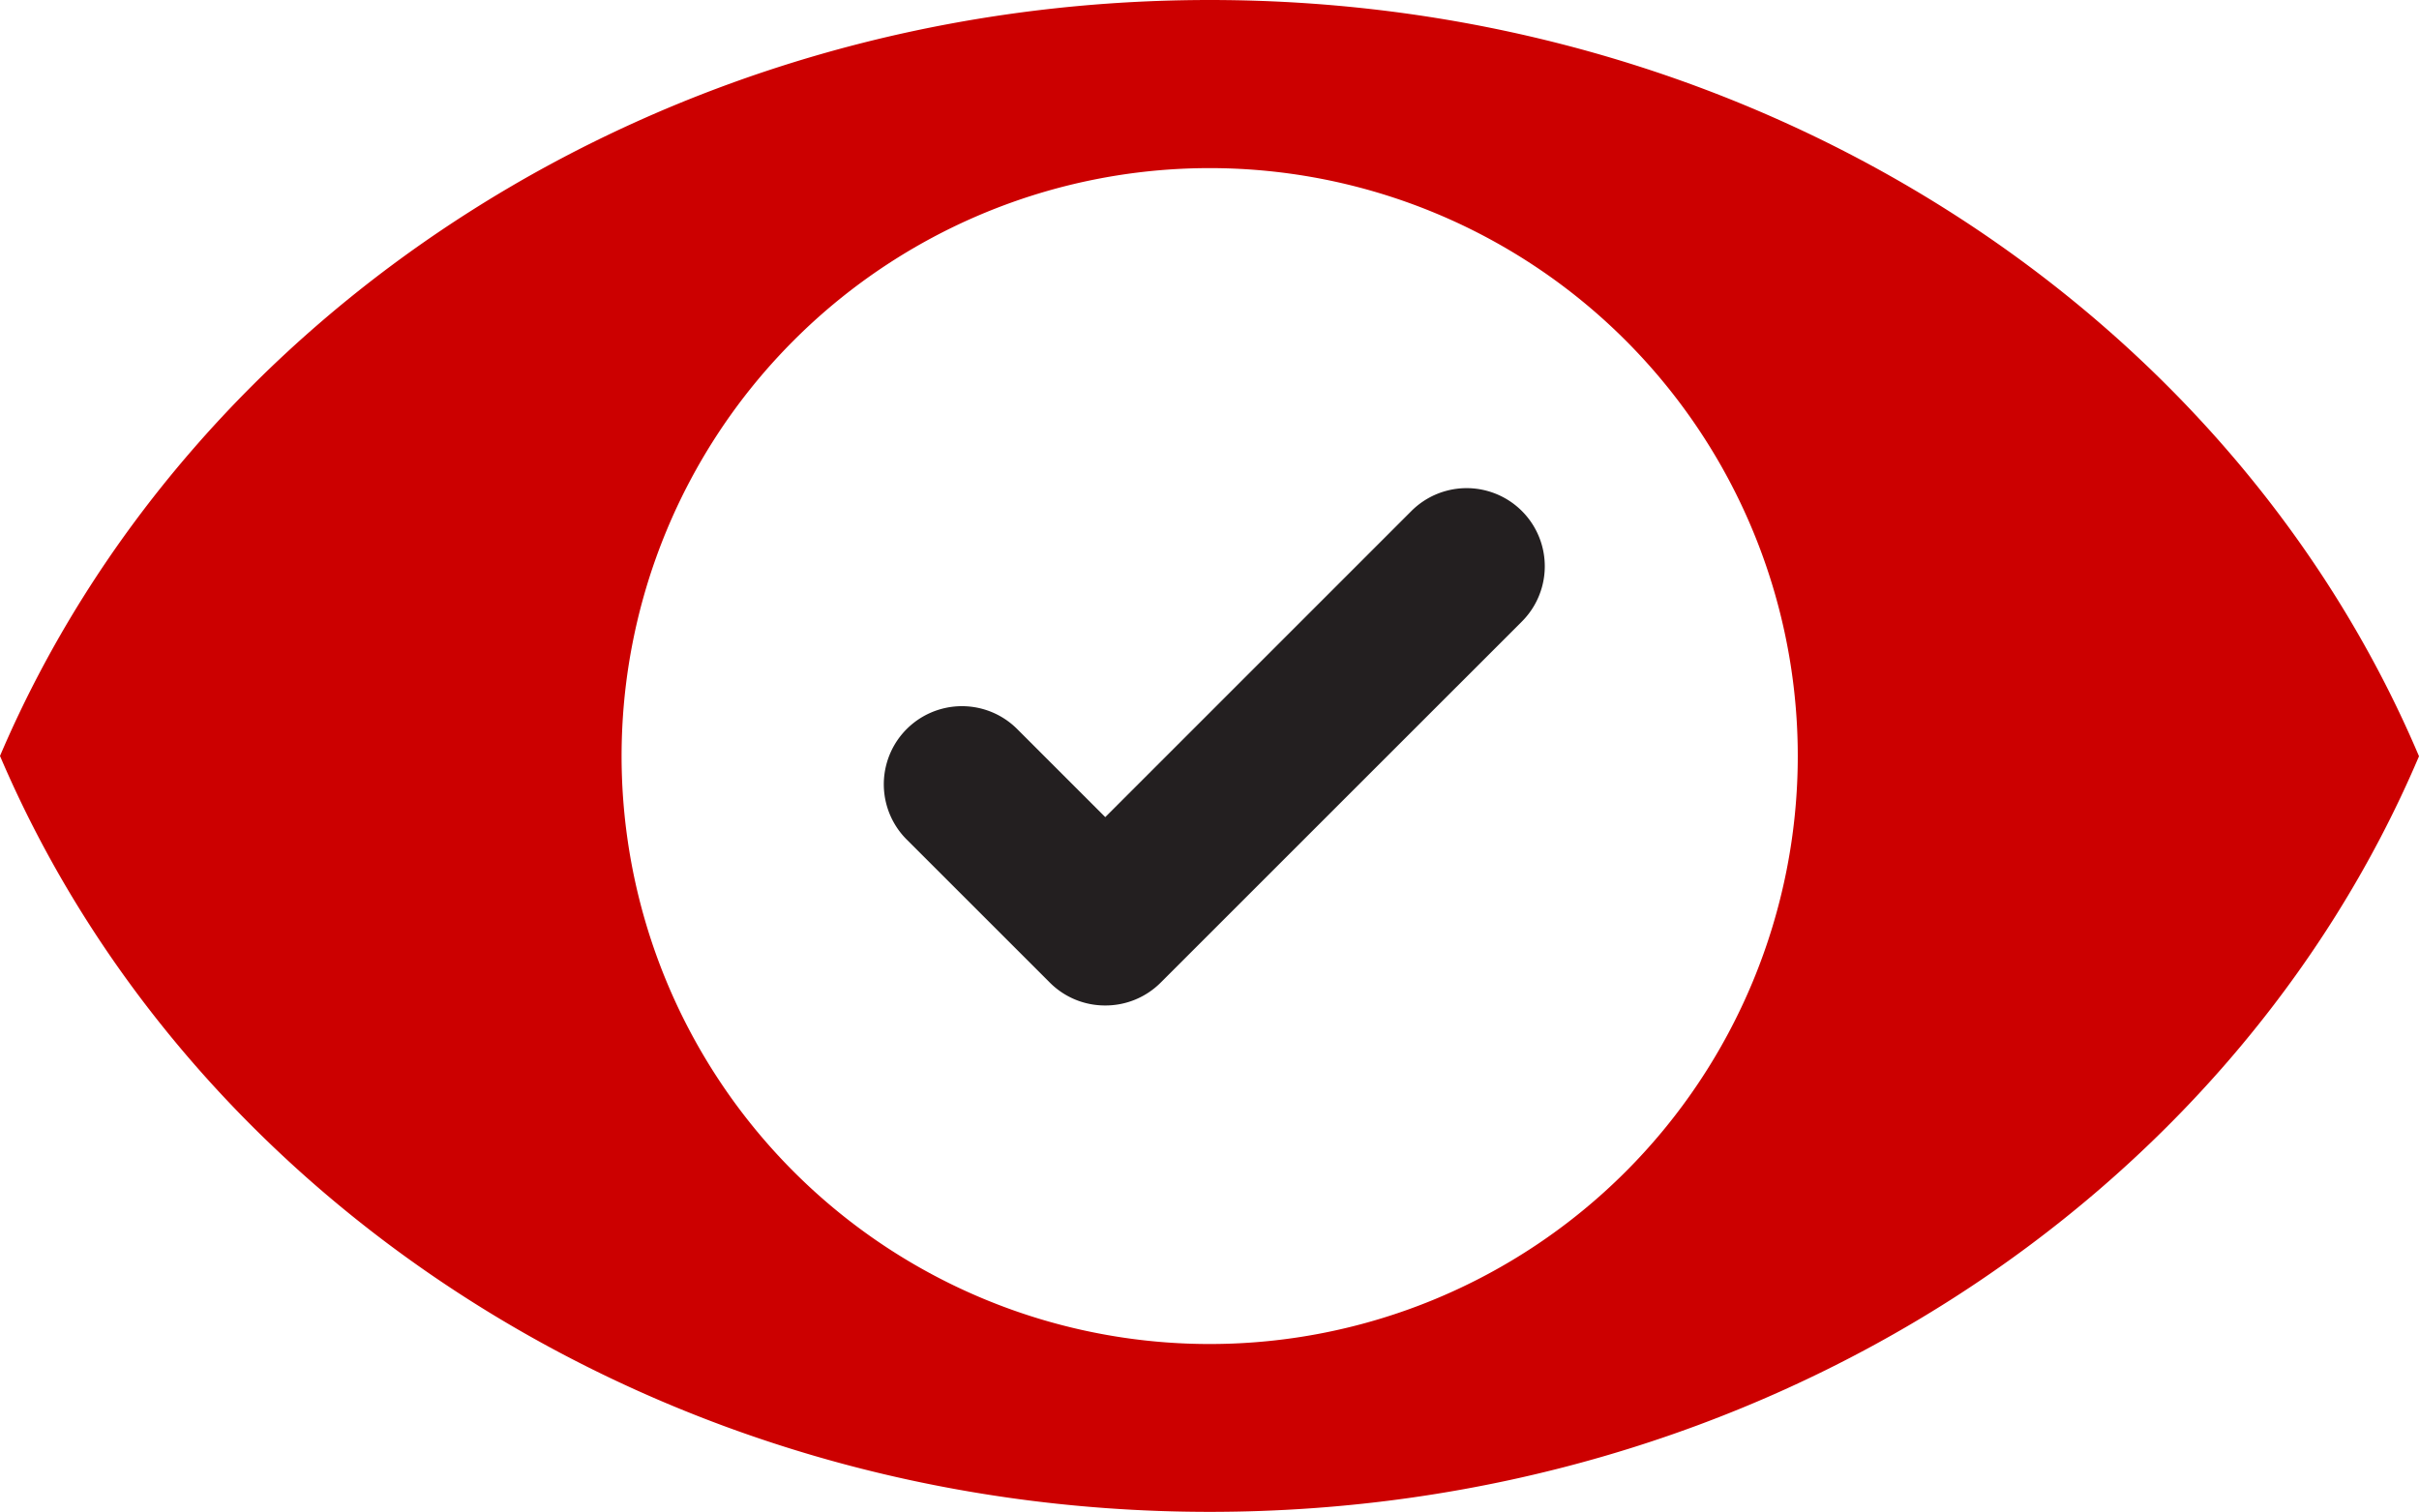 <svg xmlns="http://www.w3.org/2000/svg" width="532.84" height="333.1" viewBox="0 0 532.84 333.1"><defs><style>.cls-1{fill:#c00;}.cls-2{fill:#231f20;}</style></defs><title>illustration-1</title><path class="cls-1" d="M266.47 0c-121.41 0-224.91 69.14-266.47 166.55 41.56 97.45 145.06 166.55 266.47 166.55s225-69.07 266.37-166.48c-41.32-97.45-144.96-166.62-266.37-166.62zm0 296.12a129.54 129.54 0 1 1 129.53-129.54 129.54 129.54 0 0 1-129.53 129.54z"/><path class="cls-2" d="M243.46 221.53a17.15 17.15 0 0 1-12.17-5l-31.57-31.56a17.21 17.21 0 1 1 24.34-24.34l19.4 19.4 67.43-67.44a17.21 17.21 0 1 1 24.34 24.35l-79.6 79.59a17.17 17.17 0 0 1-12.17 5z"/></svg>